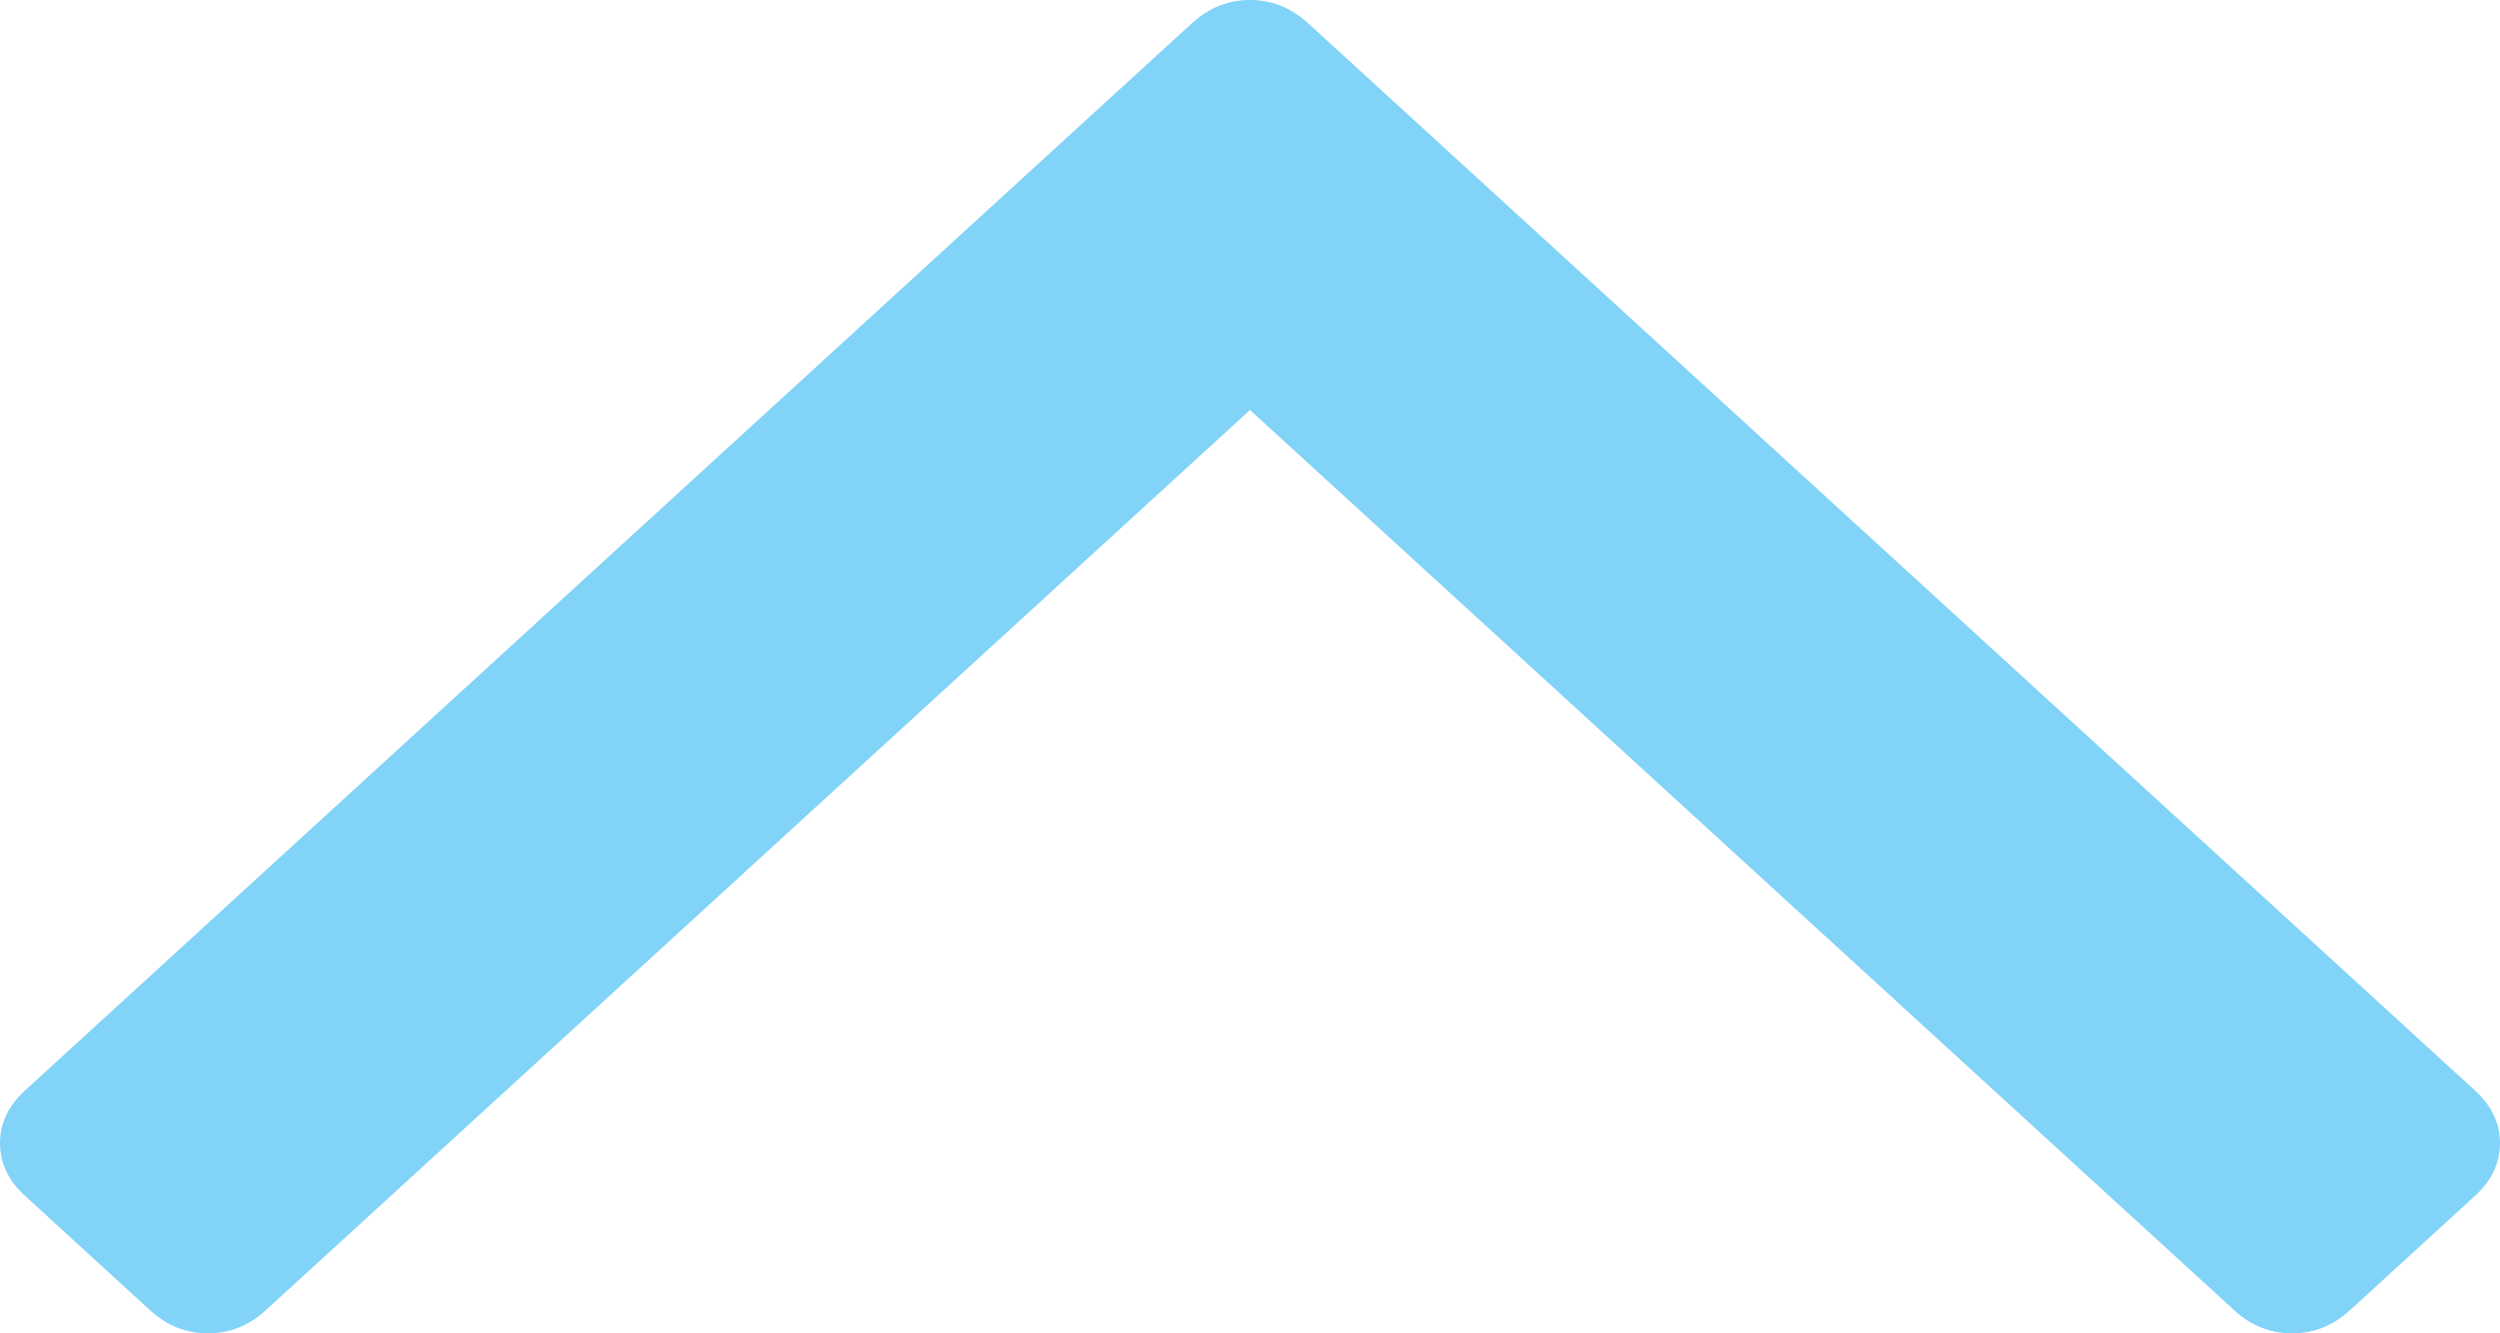 ﻿<?xml version="1.0" encoding="utf-8"?>
<svg version="1.1" xmlns:xlink="http://www.w3.org/1999/xlink" width="15px" height="8px" xmlns="http://www.w3.org/2000/svg">
  <g transform="matrix(1 0 0 1 -202 -94 )">
    <path d="M 14.85 6.543  C 14.95 6.635  15 6.74  15 6.859  C 15 6.978  14.95 7.084  14.85 7.175  L 14.098 7.863  C 13.998 7.954  13.883 8  13.753 8  C 13.622 8  13.507 7.954  13.407 7.863  L 7.5 2.46  L 1.593 7.863  C 1.493 7.954  1.378 8  1.247 8  C 1.117 8  1.002 7.954  0.902 7.863  L 0.15 7.175  C 0.05 7.084  0 6.978  0 6.859  C 0 6.74  0.05 6.635  0.15 6.543  L 7.154 0.137  C 7.255 0.046  7.37 0  7.5 0  C 7.63 0  7.745 0.046  7.846 0.137  L 14.85 6.543  Z " fill-rule="nonzero" fill="#81d3f8" stroke="none" transform="matrix(1 0 0 1 202 94 )" />
  </g>
</svg>